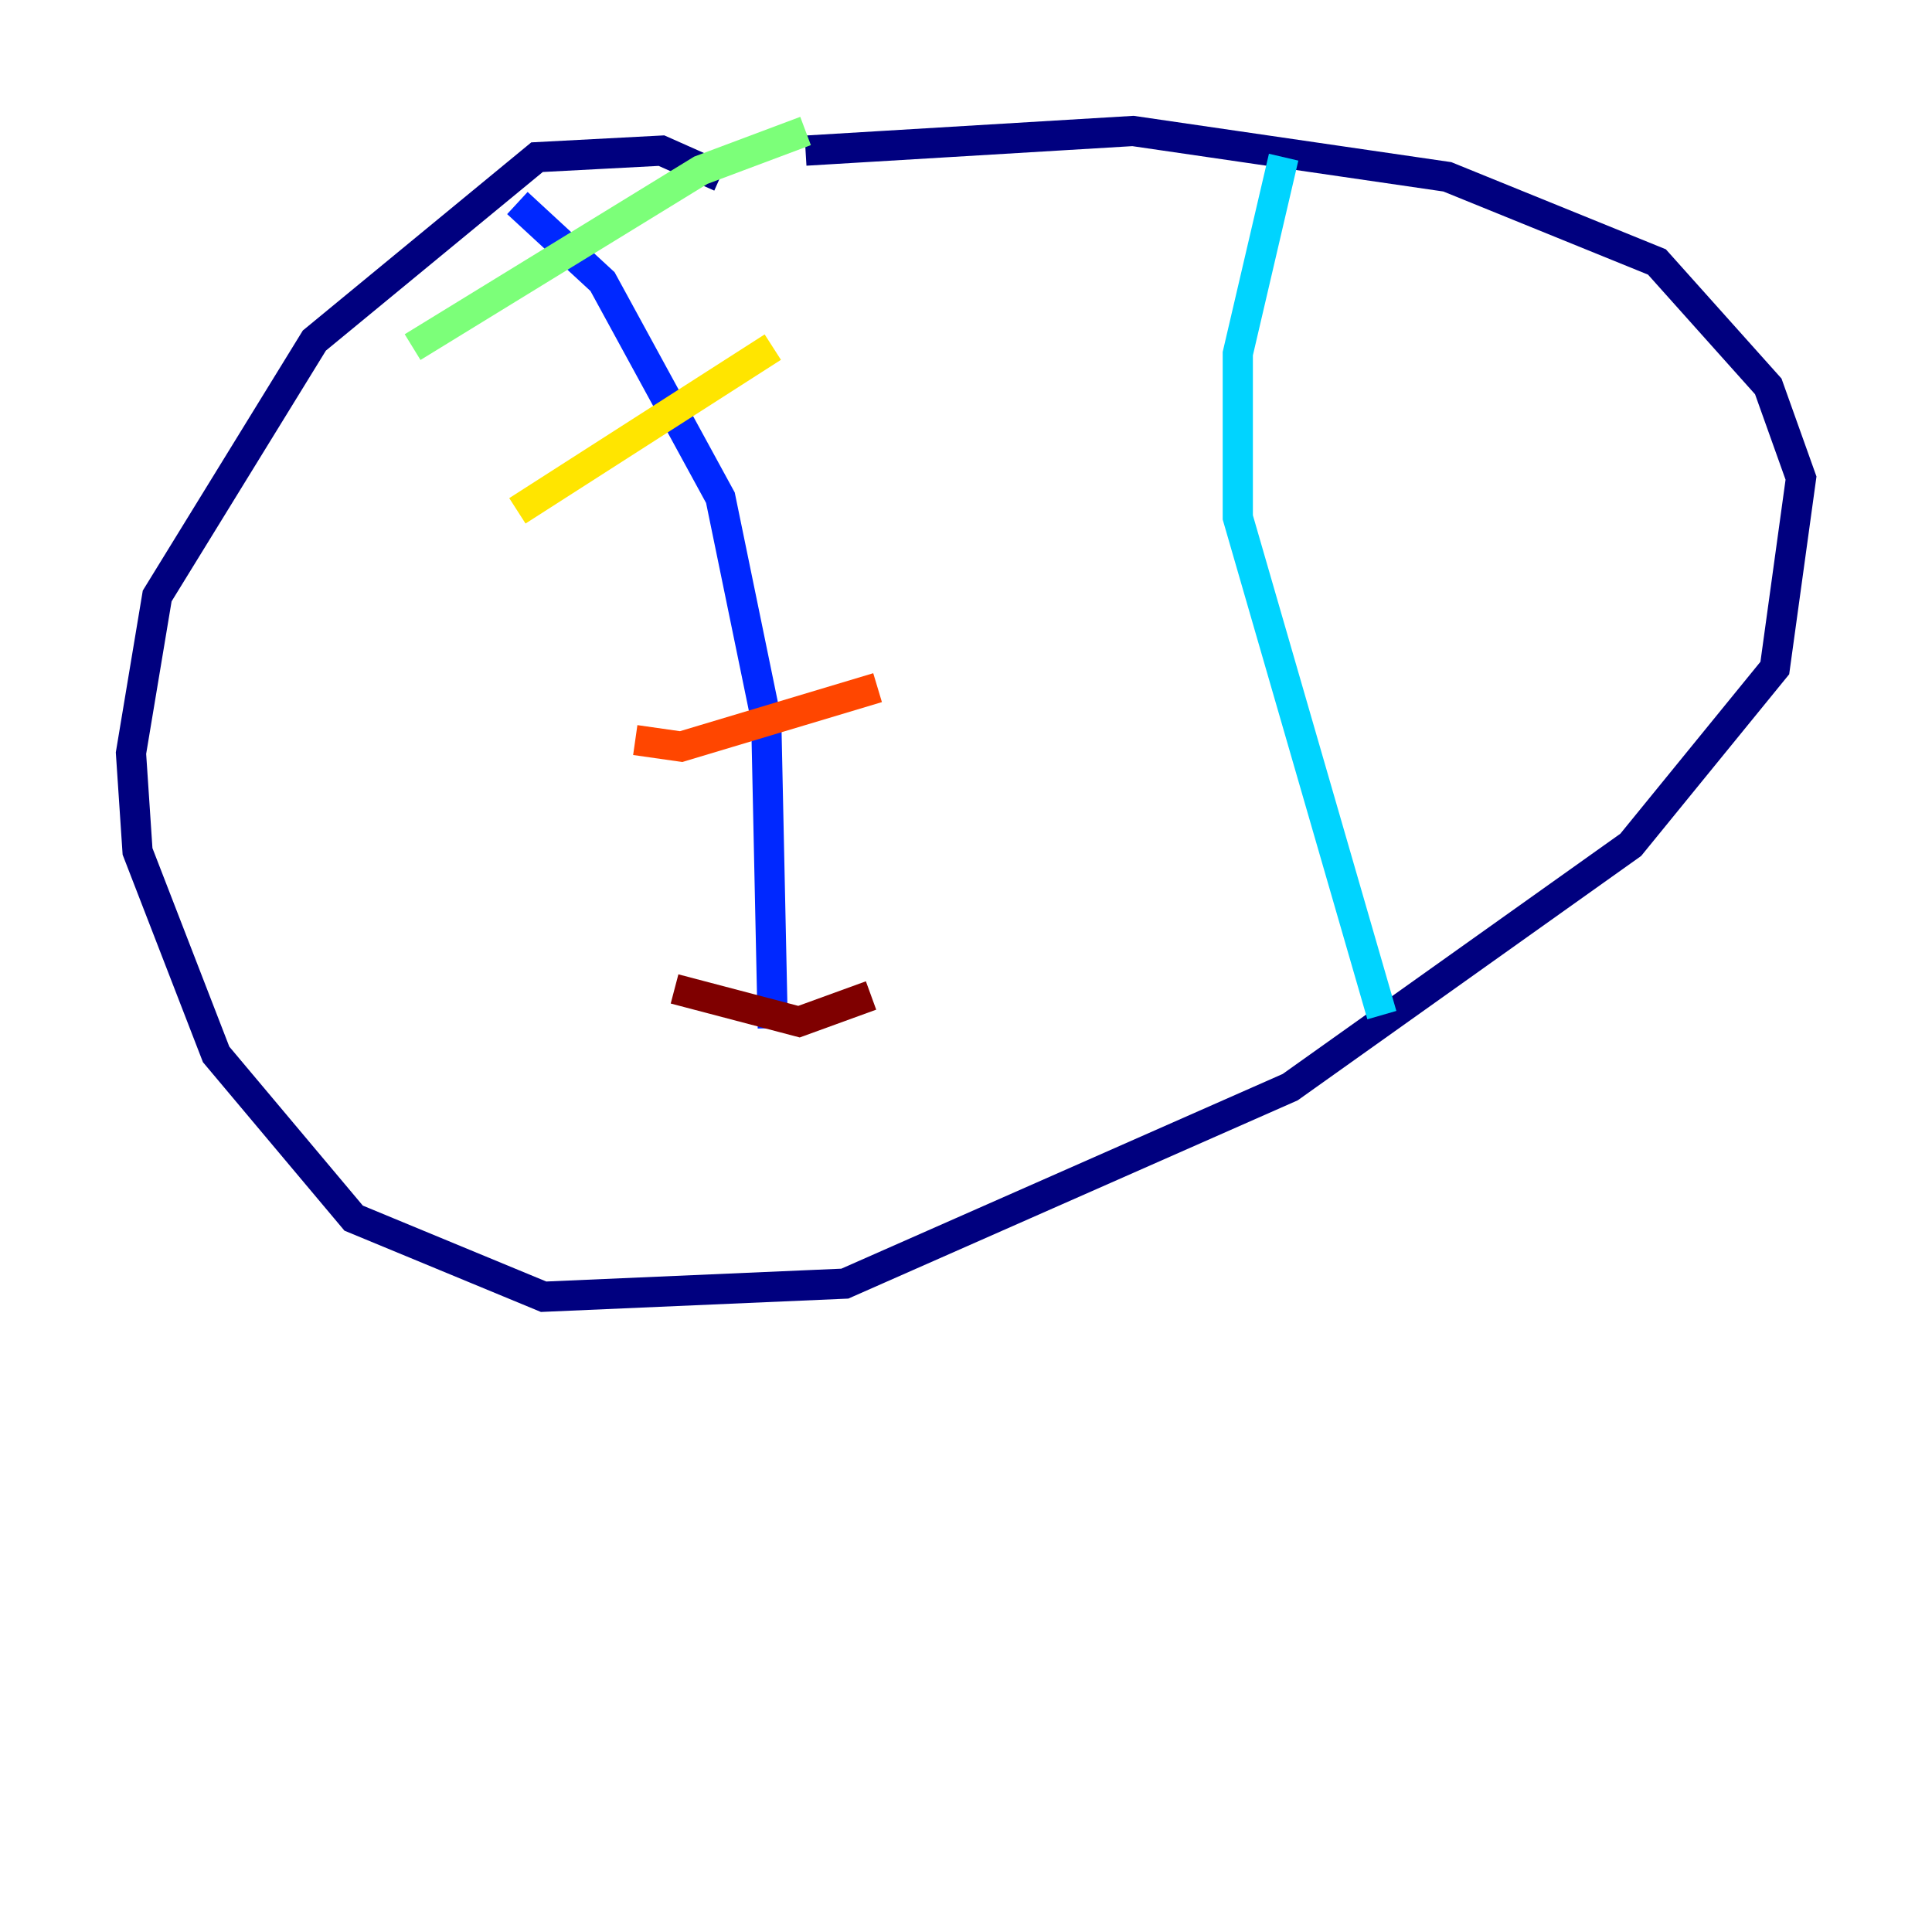 <?xml version="1.0" encoding="utf-8" ?>
<svg baseProfile="tiny" height="128" version="1.2" viewBox="0,0,128,128" width="128" xmlns="http://www.w3.org/2000/svg" xmlns:ev="http://www.w3.org/2001/xml-events" xmlns:xlink="http://www.w3.org/1999/xlink"><defs /><polyline fill="none" points="47.729,11.715 43.824,9.98 35.58,10.414 20.827,22.563 10.414,39.485 8.678,49.898 9.112,56.407 14.319,69.858 23.43,80.705 36.014,85.912 55.973,85.044 85.478,72.027 108.041,55.973 117.586,44.258 119.322,31.675 117.153,25.6 109.776,17.356 95.891,11.715 75.064,8.678 53.37,9.98" stroke="#00007f" stroke-width="2" /><polyline fill="none" points="34.278,13.451 39.919,18.658 47.729,32.976 50.766,47.729 51.2,68.122" stroke="#0028ff" stroke-width="2" /><polyline fill="none" points="91.552,67.254 82.007,34.278 82.007,23.43 85.044,10.414" stroke="#00d4ff" stroke-width="2" /><polyline fill="none" points="27.336,22.997 46.427,11.281 53.37,8.678" stroke="#7cff79" stroke-width="2" /><polyline fill="none" points="34.278,33.844 51.2,22.997" stroke="#ffe500" stroke-width="2" /><polyline fill="none" points="42.088,49.031 45.125,49.464 58.142,45.559" stroke="#ff4600" stroke-width="2" /><polyline fill="none" points="44.691,65.519 52.936,67.688 57.709,65.953" stroke="#7f0000" stroke-width="2" /></svg>
